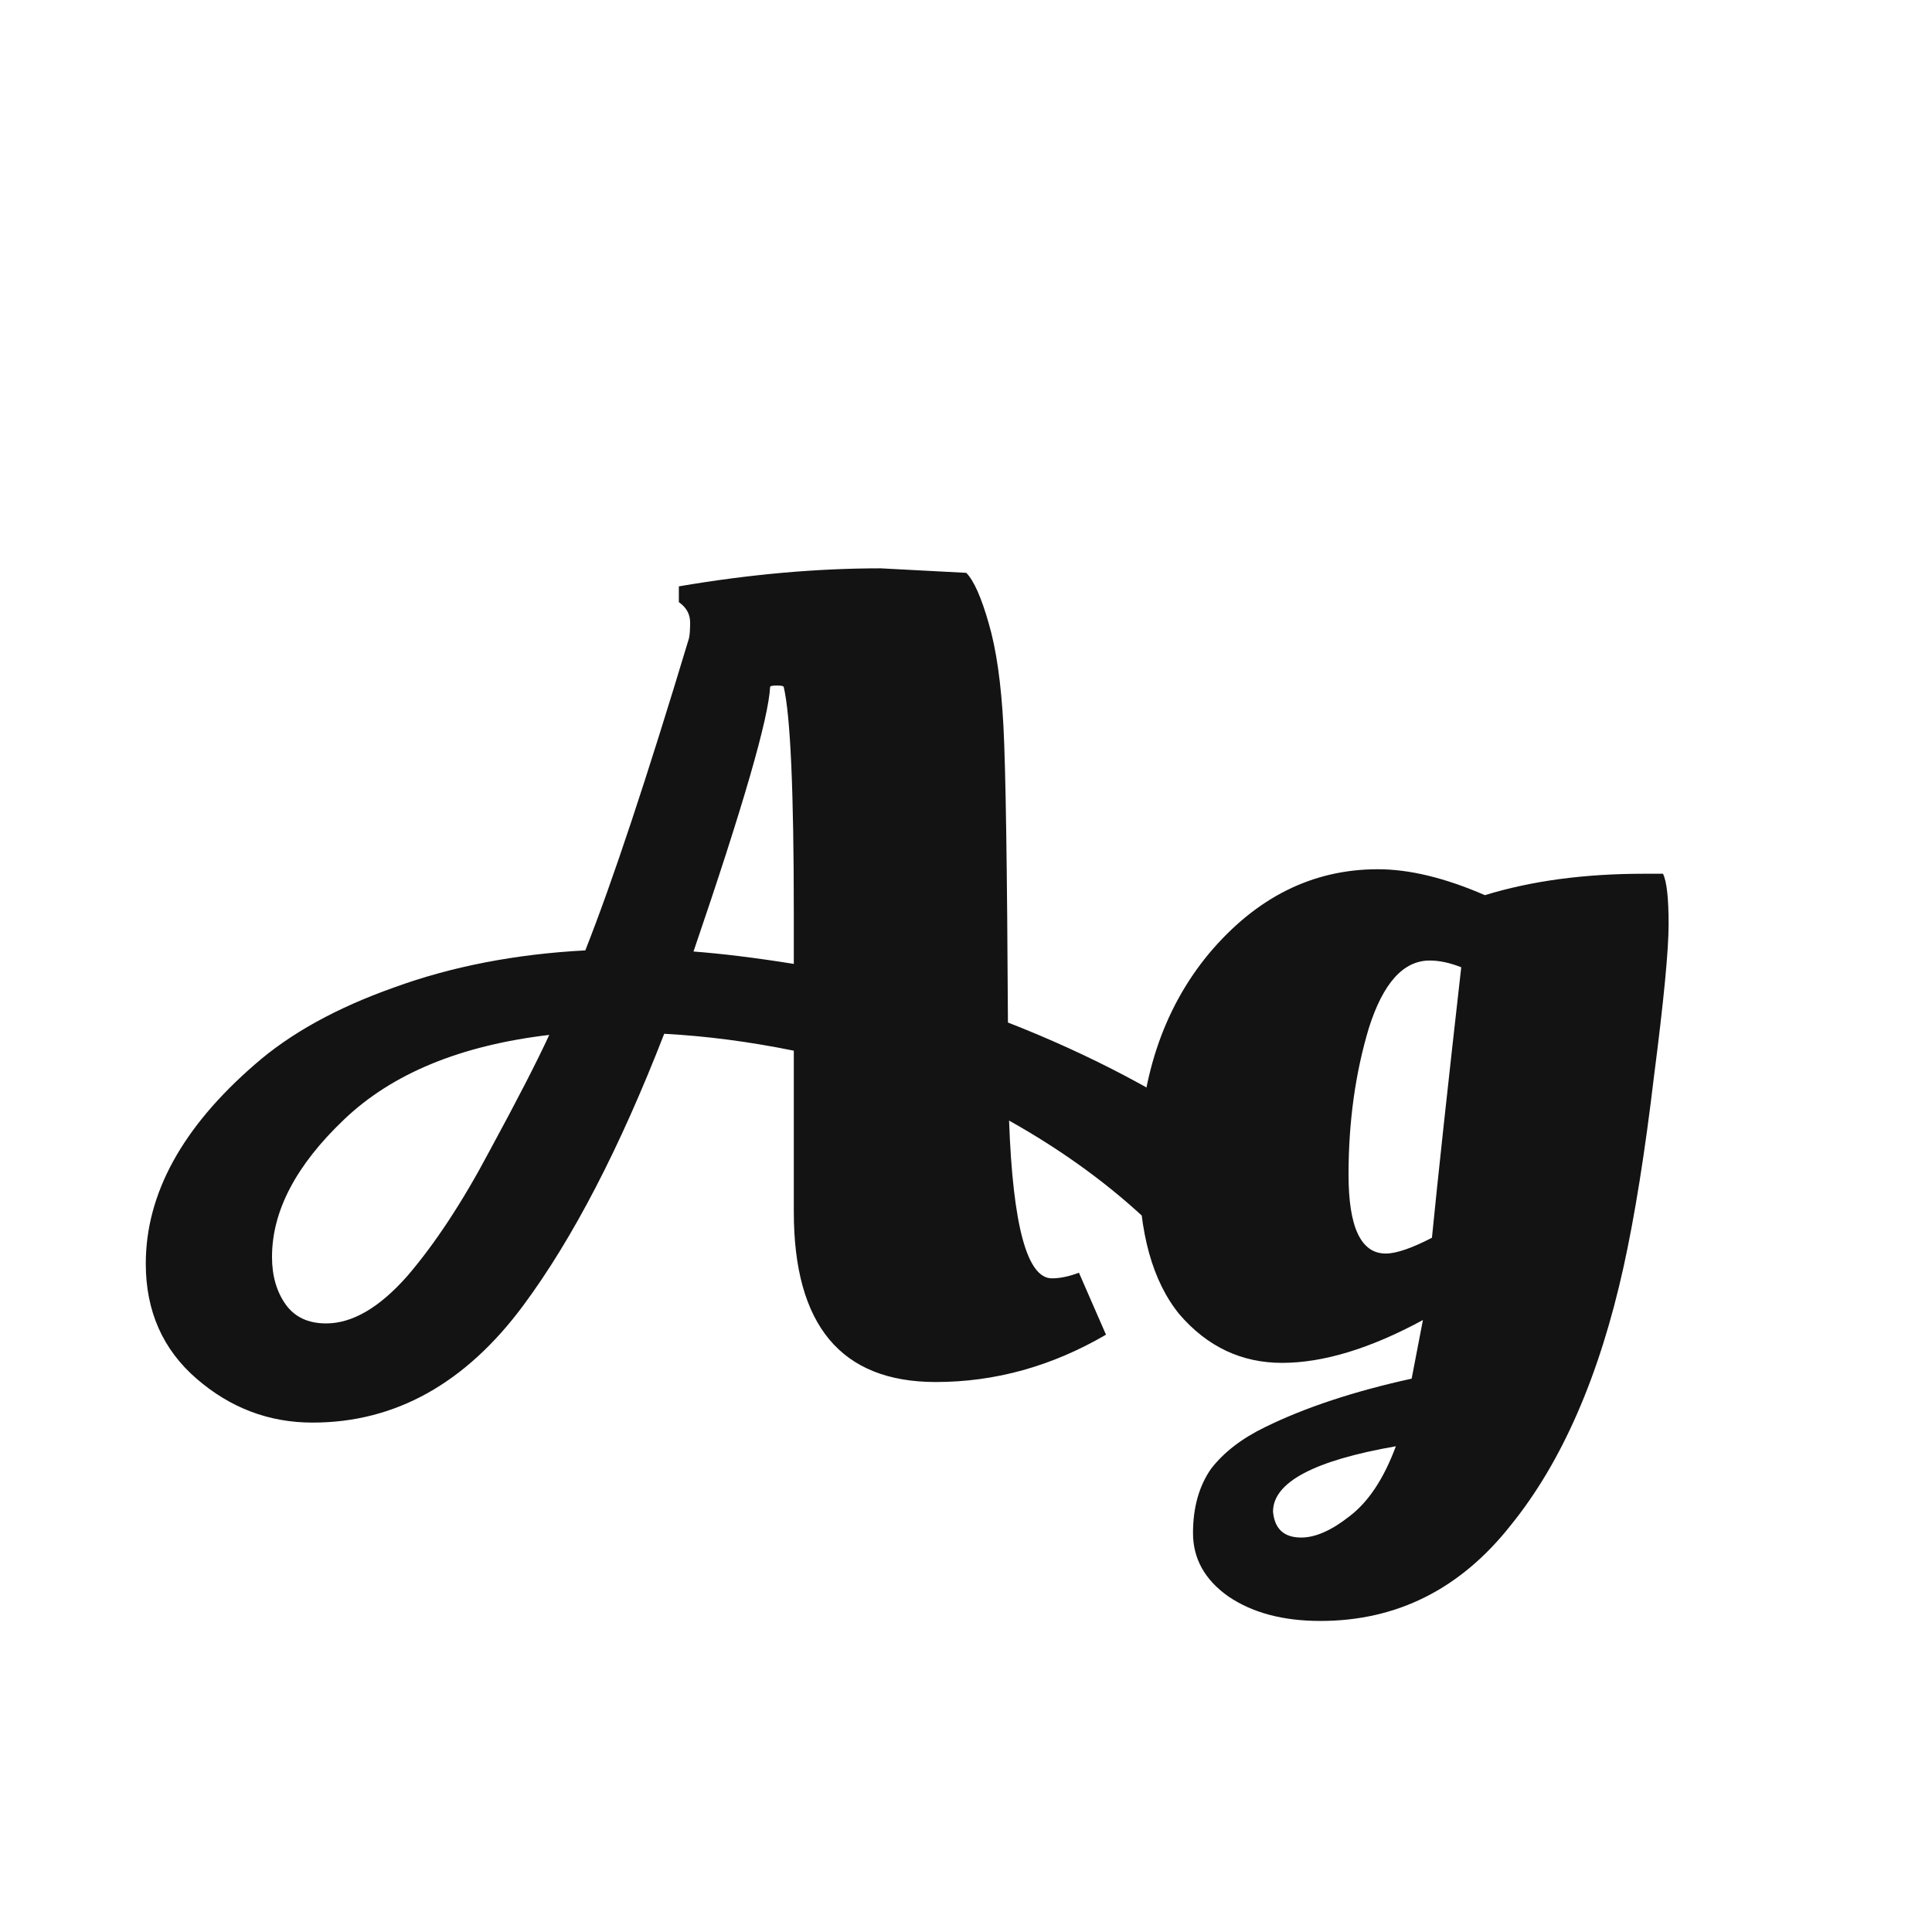 <svg width="24" height="24" viewBox="0 0 24 24" fill="none" xmlns="http://www.w3.org/2000/svg">
<path d="M3.883 17.672C3.341 17.672 2.861 17.49 2.441 17.126C2.021 16.762 1.811 16.286 1.811 15.698C1.811 14.83 2.263 14.004 3.169 13.22C3.607 12.837 4.181 12.52 4.891 12.268C5.609 12.006 6.403 11.852 7.271 11.806C7.607 10.956 8.036 9.664 8.559 7.928C8.568 7.89 8.573 7.825 8.573 7.732C8.573 7.629 8.526 7.545 8.433 7.48V7.284C9.31 7.134 10.146 7.06 10.939 7.06L12.003 7.116C12.096 7.209 12.19 7.419 12.283 7.746C12.376 8.063 12.437 8.488 12.465 9.02C12.493 9.552 12.511 10.779 12.521 12.702C13.547 13.103 14.467 13.588 15.279 14.158C15.232 14.335 15.125 14.512 14.957 14.69C14.798 14.867 14.649 15.002 14.509 15.096L14.313 15.222C13.809 14.736 13.216 14.302 12.535 13.92C12.582 15.226 12.759 15.88 13.067 15.88C13.169 15.88 13.281 15.856 13.403 15.81L13.739 16.58C13.067 16.972 12.362 17.168 11.625 17.168C10.449 17.168 9.861 16.463 9.861 15.054V13.052C9.31 12.94 8.773 12.87 8.251 12.842C7.7 14.26 7.117 15.385 6.501 16.216C5.782 17.186 4.909 17.672 3.883 17.672ZM3.379 15.614C3.379 15.847 3.435 16.043 3.547 16.202C3.659 16.36 3.827 16.44 4.051 16.44C4.377 16.44 4.713 16.244 5.059 15.852C5.404 15.45 5.745 14.932 6.081 14.298C6.426 13.663 6.673 13.182 6.823 12.856C5.721 12.986 4.872 13.336 4.275 13.906C3.677 14.475 3.379 15.044 3.379 15.614ZM9.861 11.358C9.861 9.827 9.819 8.884 9.735 8.53C9.725 8.52 9.697 8.516 9.651 8.516C9.604 8.516 9.576 8.52 9.567 8.53C9.548 8.922 9.231 10.018 8.615 11.82C8.979 11.848 9.394 11.899 9.861 11.974V11.358ZM17.676 16.398C17.023 16.752 16.439 16.93 15.926 16.93C15.422 16.93 14.998 16.729 14.652 16.328C14.316 15.917 14.148 15.31 14.148 14.508C14.148 13.434 14.438 12.548 15.016 11.848C15.604 11.148 16.304 10.798 17.116 10.798C17.508 10.798 17.951 10.905 18.446 11.12C19.025 10.942 19.683 10.854 20.42 10.854H20.658C20.705 10.947 20.728 11.157 20.728 11.484C20.728 11.801 20.668 12.431 20.546 13.374C20.434 14.316 20.308 15.105 20.168 15.74C19.869 17.093 19.403 18.162 18.768 18.946C18.143 19.739 17.354 20.136 16.402 20.136C15.935 20.136 15.553 20.033 15.254 19.828C14.965 19.622 14.82 19.361 14.82 19.044C14.82 18.726 14.895 18.46 15.044 18.246C15.203 18.04 15.427 17.868 15.716 17.728C16.211 17.485 16.817 17.284 17.536 17.126L17.676 16.398ZM17.76 11.932C17.433 11.932 17.181 12.212 17.004 12.772C16.836 13.332 16.752 13.938 16.752 14.592C16.752 15.245 16.906 15.572 17.214 15.572C17.345 15.572 17.536 15.506 17.788 15.376C17.863 14.62 17.984 13.5 18.152 12.016C18.012 11.96 17.881 11.932 17.76 11.932ZM16.164 19.1C16.341 19.1 16.542 19.011 16.766 18.834C17 18.656 17.191 18.367 17.34 17.966C16.323 18.143 15.814 18.414 15.814 18.778C15.833 18.992 15.95 19.1 16.164 19.1Z" fill="#131313"/>
</svg>
